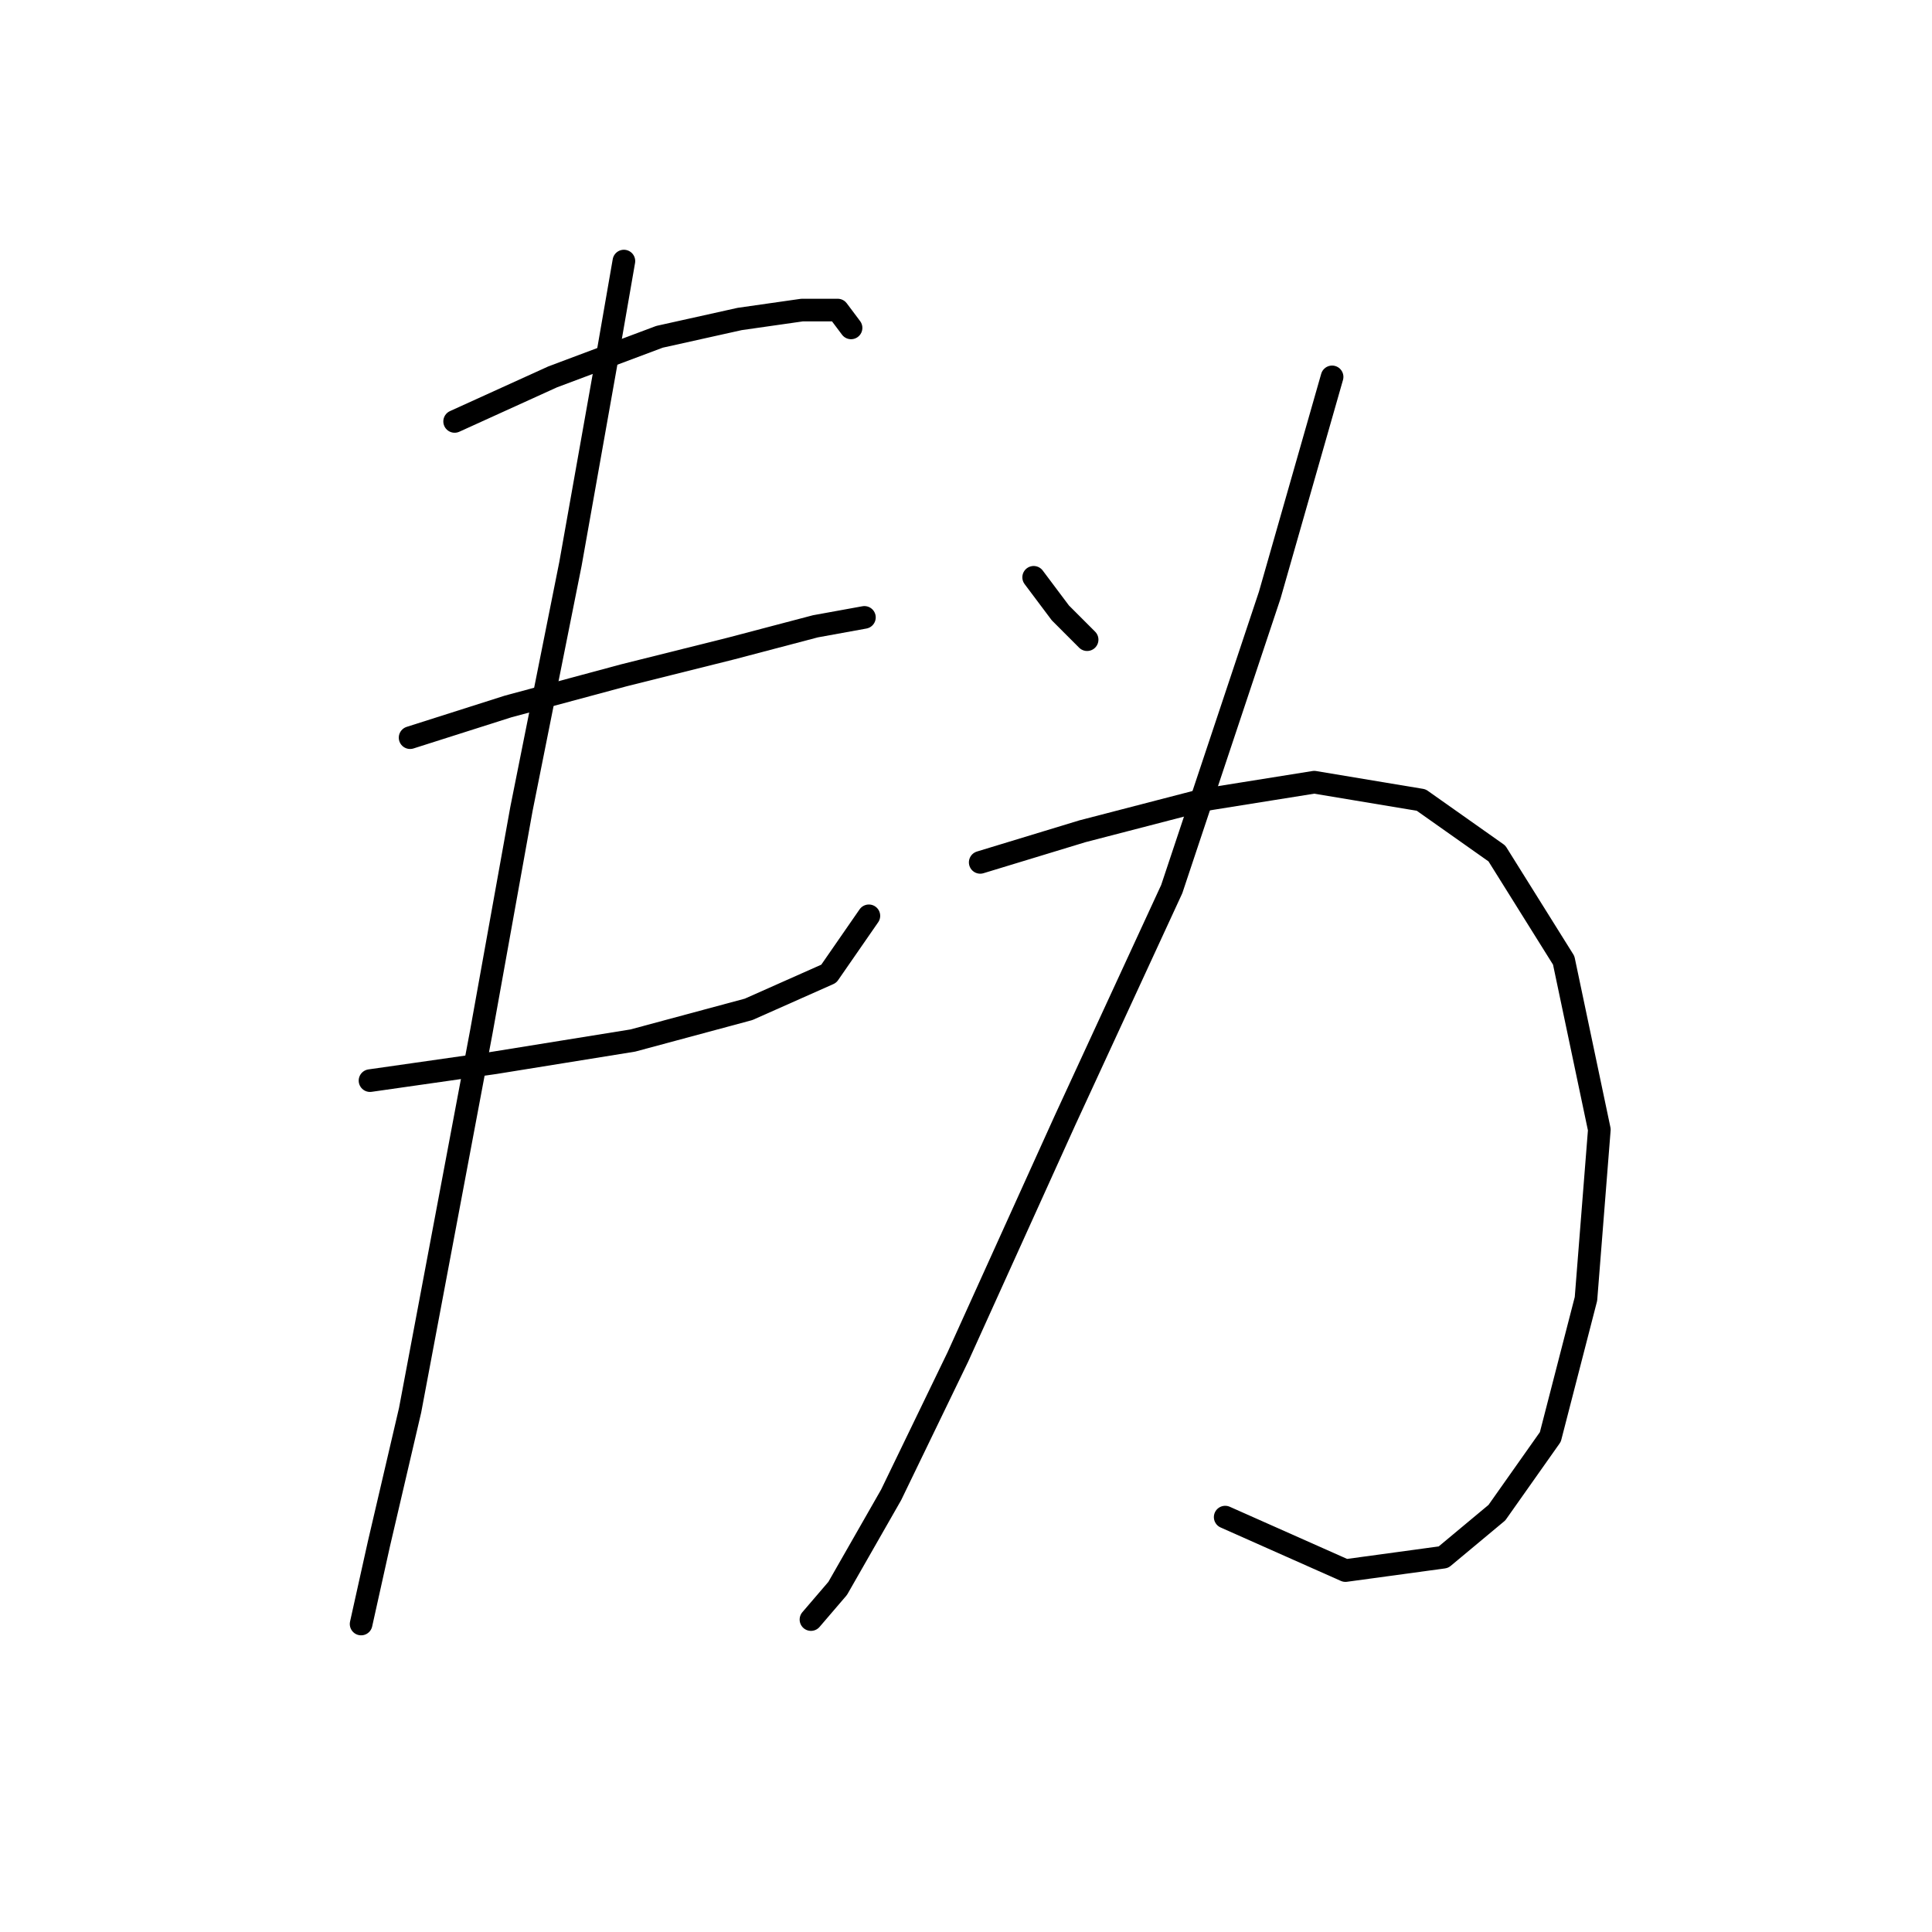 <?xml version="1.0" standalone="no"?>
    <svg width="256" height="256" xmlns="http://www.w3.org/2000/svg" version="1.1">
    <polyline stroke="black" stroke-width="3" stroke-linecap="round" fill="transparent" stroke-linejoin="round" points="60.242 55.841 73.227 49.939 87.391 44.627 98.014 42.266 106.277 41.086 110.998 41.086 112.769 43.447 112.769 43.447 " />
        <polyline stroke="black" stroke-width="3" stroke-linecap="round" fill="transparent" stroke-linejoin="round" points="54.341 97.744 67.325 93.612 82.669 89.481 96.834 85.94 108.047 82.989 114.539 81.809 114.539 81.809 " />
        <polyline stroke="black" stroke-width="3" stroke-linecap="round" fill="transparent" stroke-linejoin="round" points="49.029 143.188 65.554 140.827 83.85 137.876 99.195 133.745 109.818 129.024 115.13 121.351 115.13 121.351 " />
        <polyline stroke="black" stroke-width="3" stroke-linecap="round" fill="transparent" stroke-linejoin="round" points="82.669 34.594 80.309 48.168 75.587 74.727 69.095 107.187 63.784 136.696 54.341 186.862 50.209 204.567 47.849 215.19 47.849 215.19 " />
        <polyline stroke="black" stroke-width="3" stroke-linecap="round" fill="transparent" stroke-linejoin="round" points="136.966 76.497 140.508 81.219 144.049 84.76 144.049 84.76 " />
        <polyline stroke="black" stroke-width="3" stroke-linecap="round" fill="transparent" stroke-linejoin="round" points="176.509 49.939 168.246 78.858 155.262 117.81 141.098 148.5 126.933 179.779 118.081 198.075 110.998 210.469 107.457 214.6 107.457 214.6 " />
        <polyline stroke="black" stroke-width="3" stroke-linecap="round" fill="transparent" stroke-linejoin="round" points="129.884 114.269 143.459 110.138 159.393 106.006 174.148 103.646 188.313 106.006 198.346 113.089 207.198 127.253 211.92 149.68 210.149 172.107 205.428 190.403 198.346 200.436 191.263 206.338 178.279 208.108 162.344 201.026 162.344 201.026 " />
        </svg>